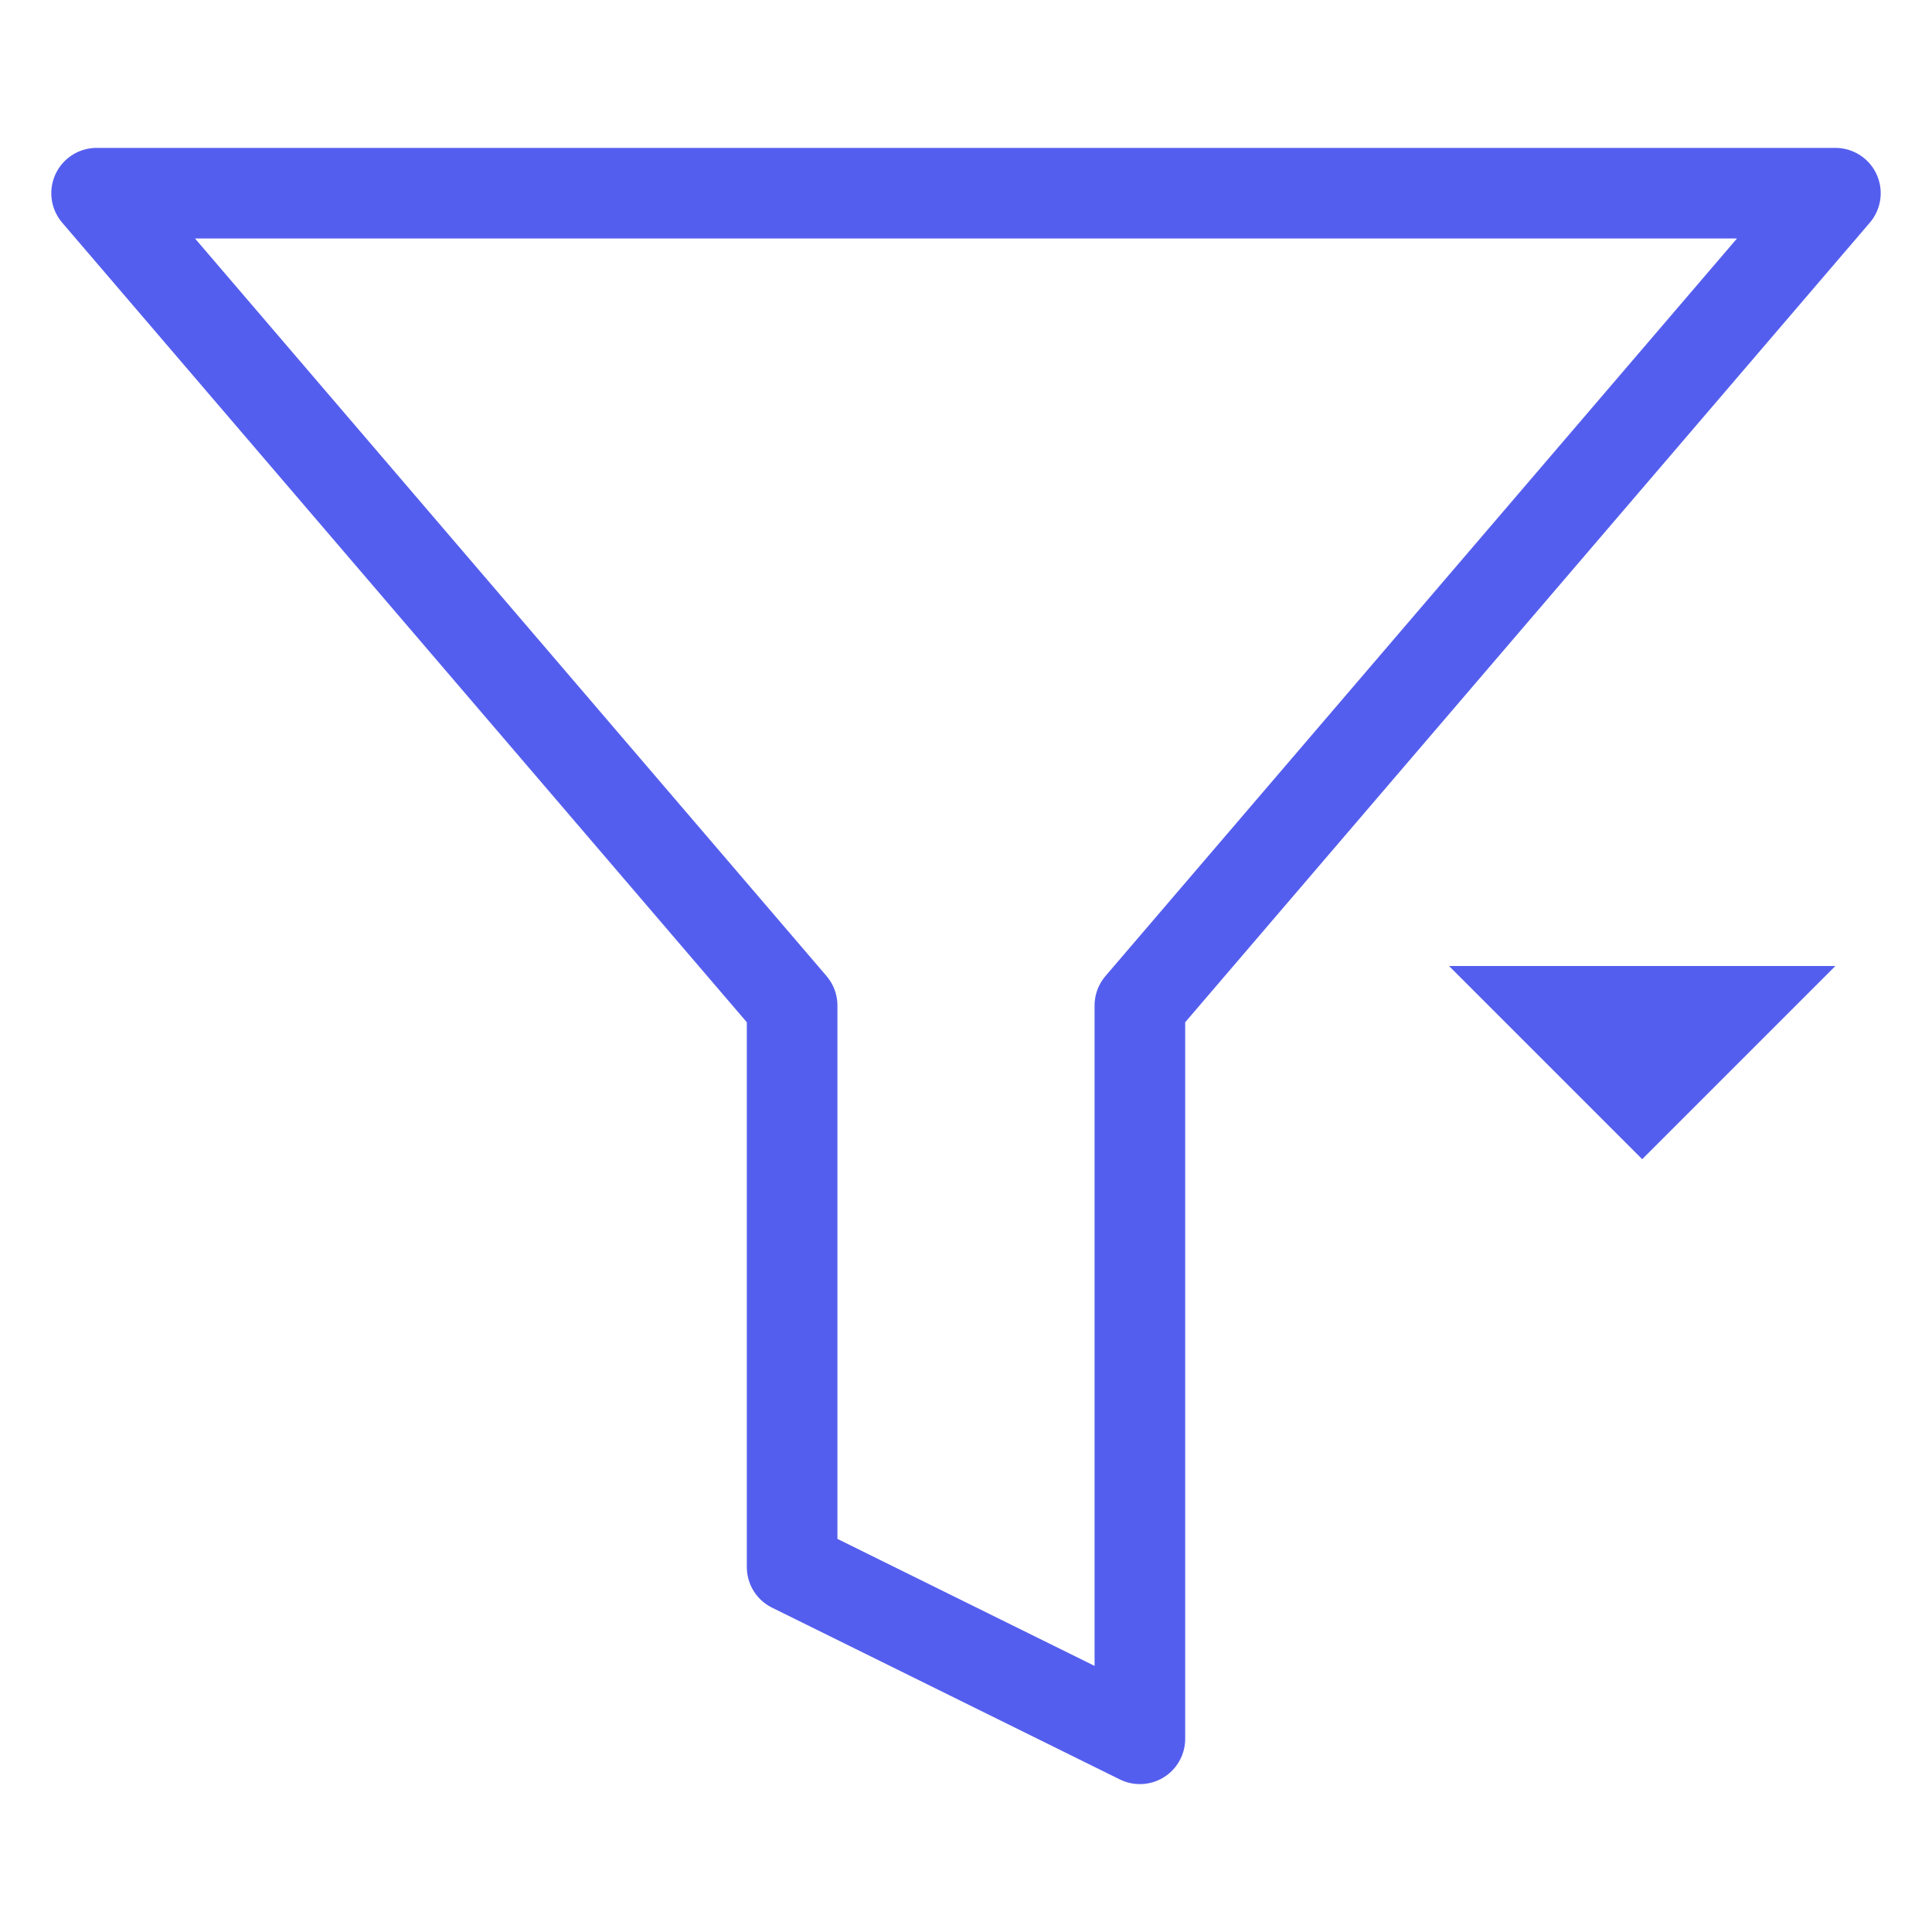<?xml version="1.0" encoding="UTF-8"?>
<svg width="20px" height="20px" viewBox="0 0 20 20" version="1.1" xmlns="http://www.w3.org/2000/svg" xmlns:xlink="http://www.w3.org/1999/xlink">
    <!-- Generator: Sketch 43.2 (39069) - http://www.bohemiancoding.com/sketch -->
    <title>ic-filter</title>
    <desc>Created with Sketch.</desc>
    <defs></defs>
    <g id="Symbols" stroke="none" stroke-width="1" fill="none" fill-rule="evenodd">
        <g id="ic-filter">
            <g id="ic-settings">
                <g>
                    <rect id="Bounds" x="0" y="0" width="20" height="20"></rect>
                    <g id="filter" transform="translate(1, 2)">
                        <polygon id="Shape" stroke="#545EEE" stroke-width="0.938" stroke-linecap="round" stroke-linejoin="round" points="18 0 0 0 7.2 8.409 7.2 14.222 10.8 16 10.8 8.409"></polygon>
                        <polygon id="dropdown" fill="#545EEE" transform="translate(16, 9) scale(1, -1) translate(-16, -9) " points="16 8 18 10 14 10"></polygon>
                    </g>
                </g>
            </g>
        </g>
    </g>
</svg>